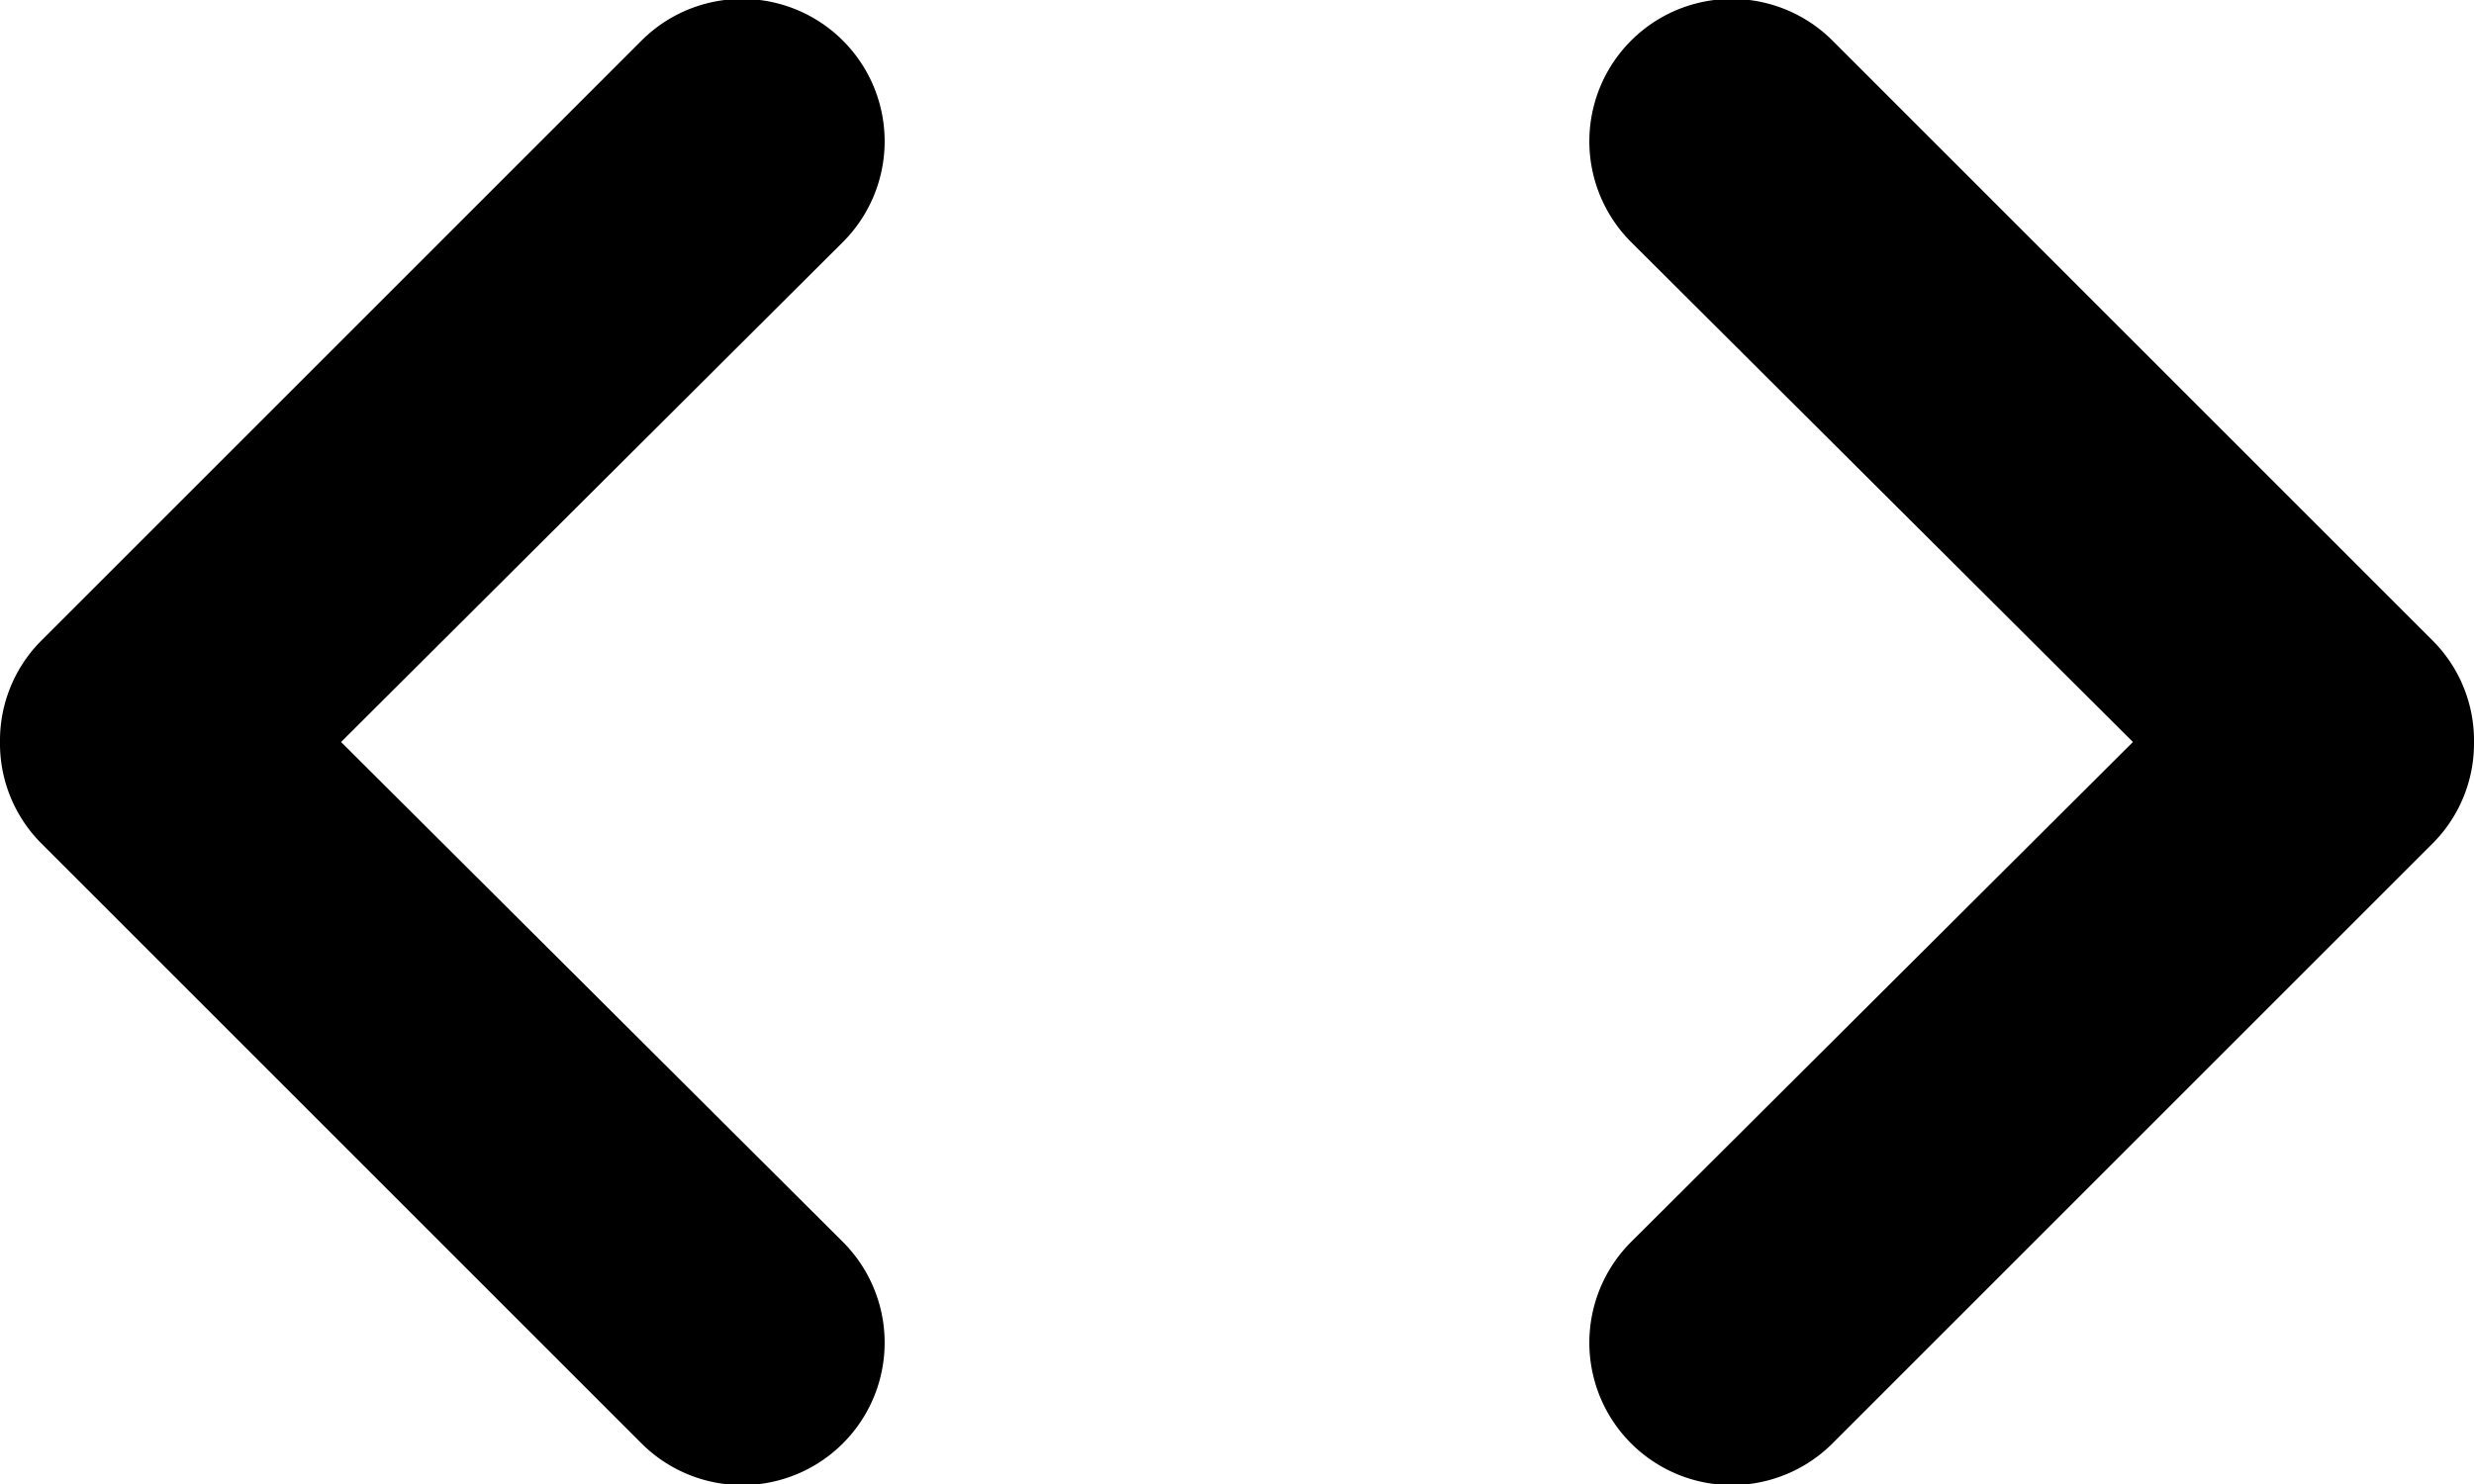 <svg xmlns="http://www.w3.org/2000/svg" viewBox="0 0 140 84"><path fill-rule="evenodd" d="M140 42a8 8 0 01-2.3 5.7l-34 34a8 8 0 01-11.4-11.4L120.7 42 92.3 13.7a8 8 0 1111.4-11.4l34 34A8 8 0 01140 42zM0 42a8 8 0 012.3-5.7l34-34a8 8 0 0111.4 11.4L19.3 42l28.4 28.3a8 8 0 11-11.4 11.4l-34-34A8 8 0 010 42z"/></svg>